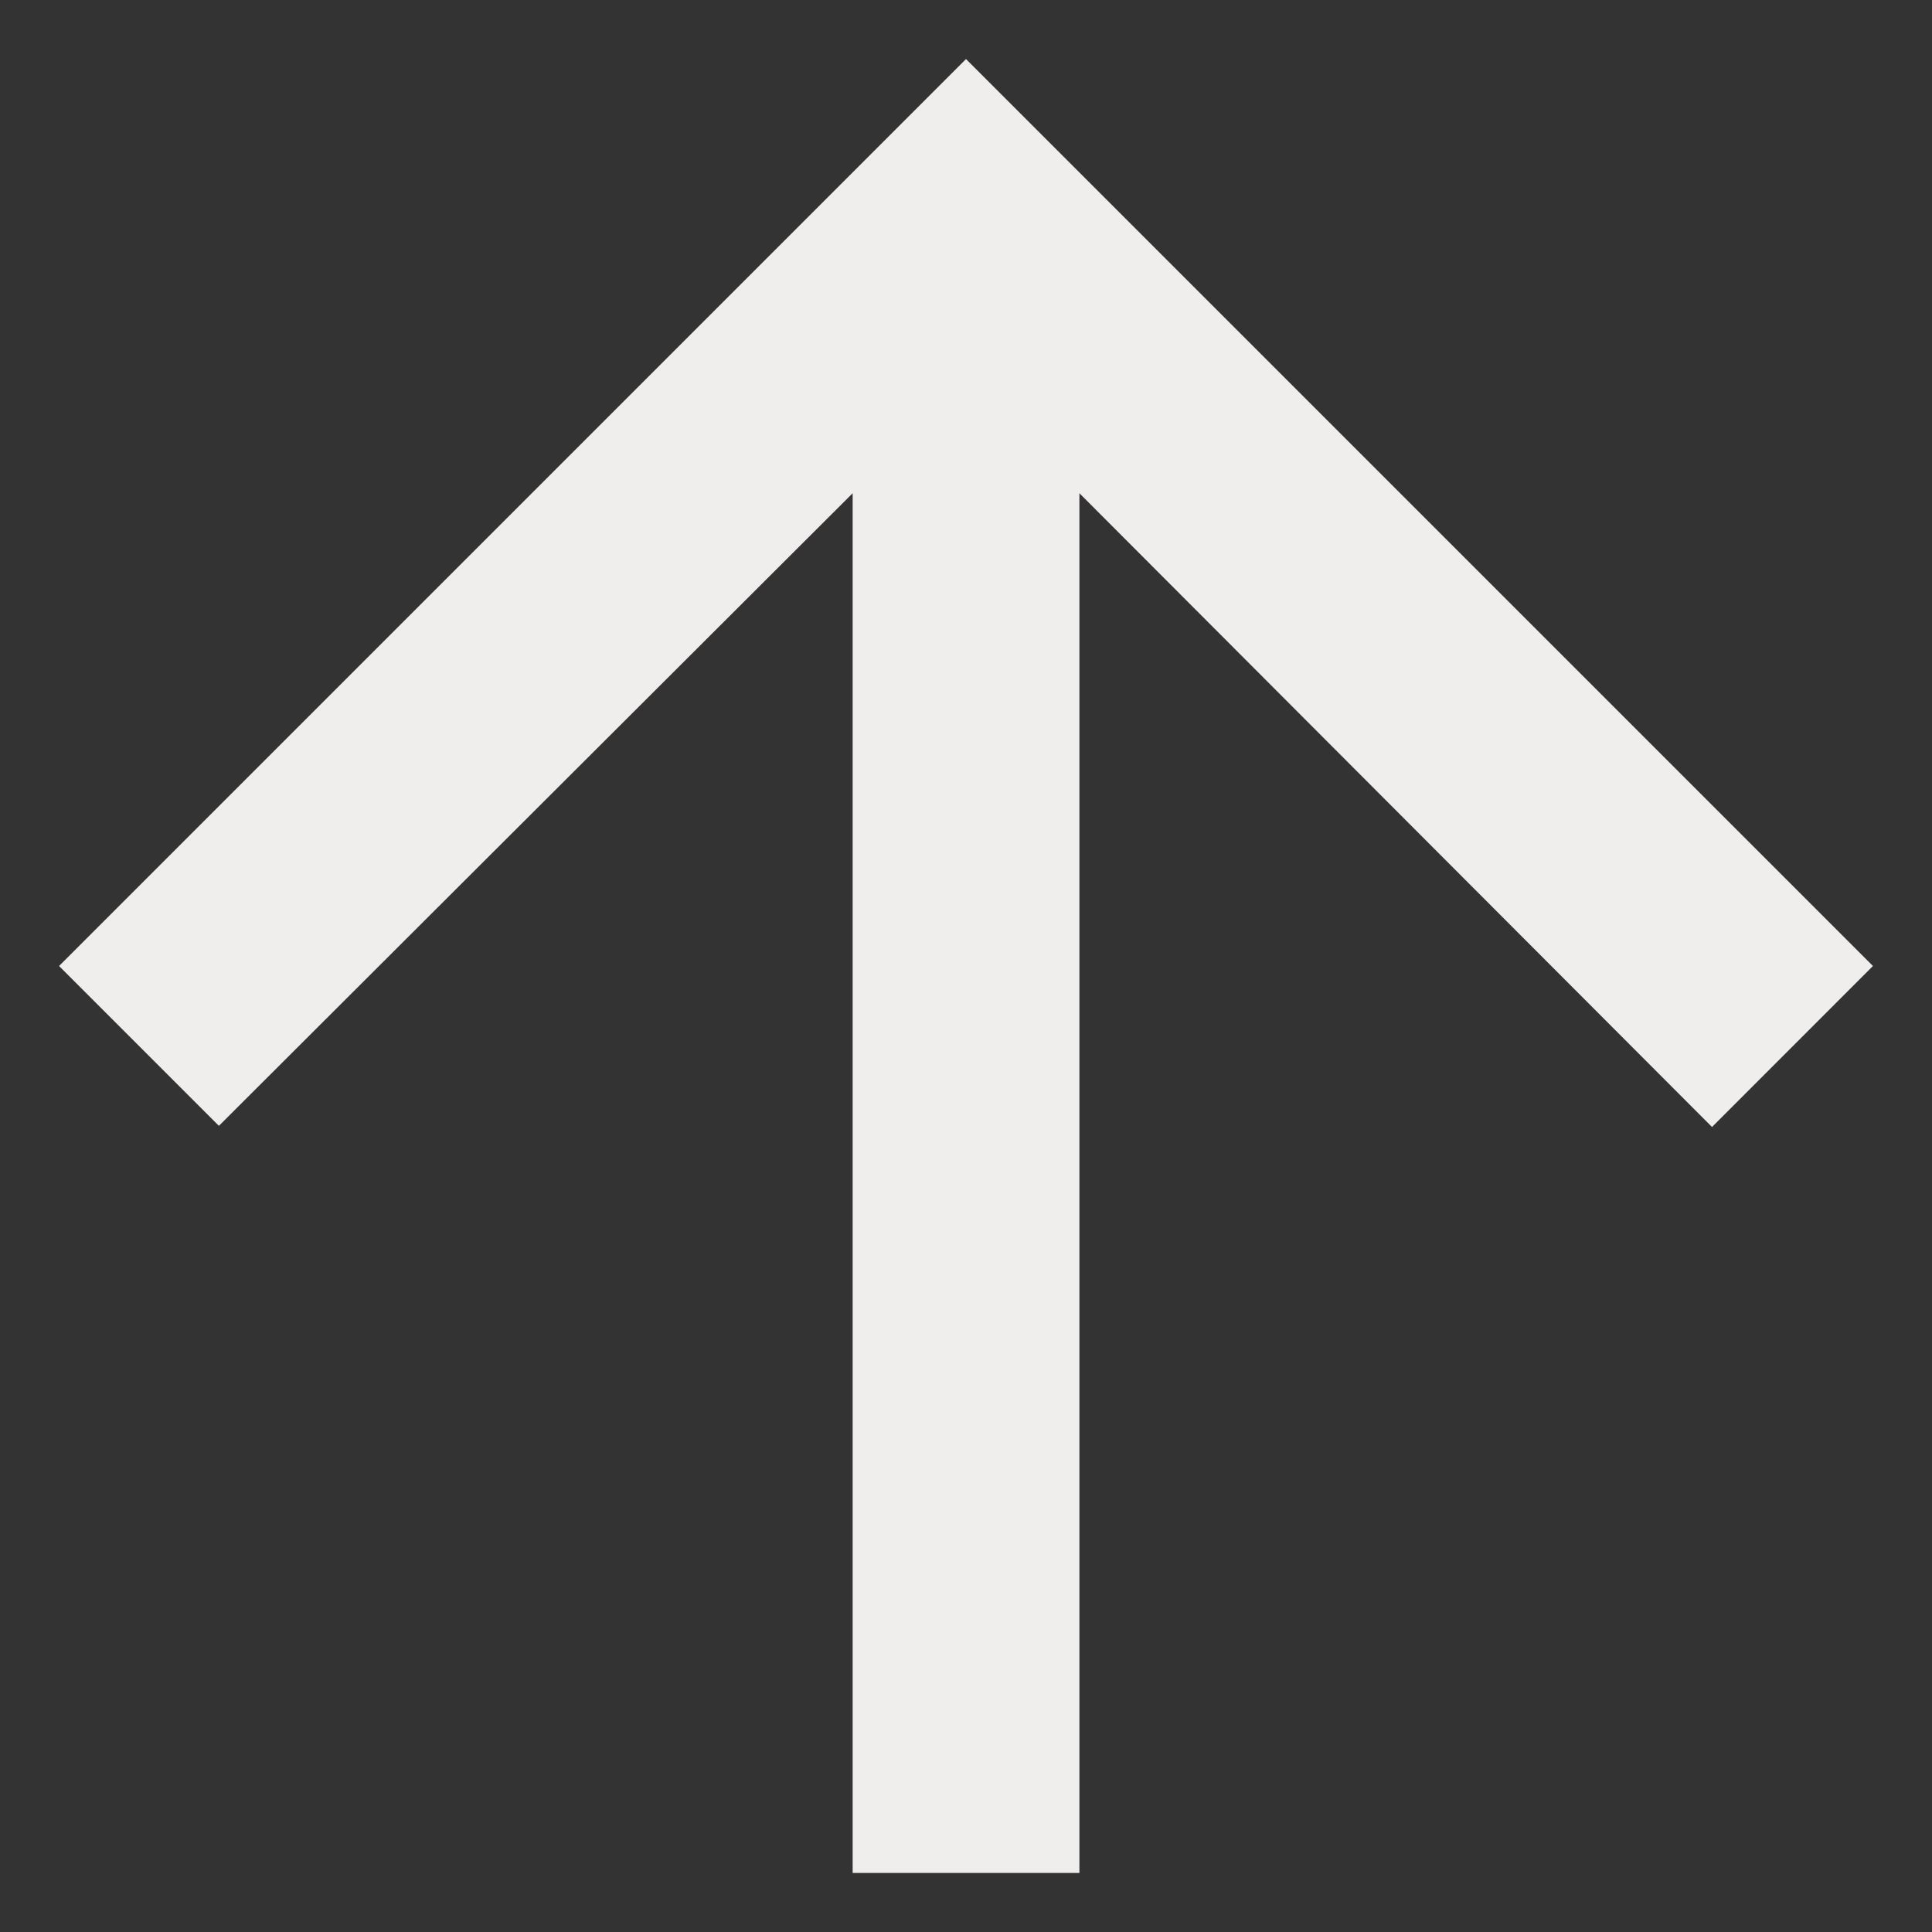 <svg width="30" height="30" viewBox="0 0 30 30" fill="none" xmlns="http://www.w3.org/2000/svg">
<rect x="0" y="0" width="30" height="30" fill="#333333" stroke="none"/>
<path d="M0.917 15L3.399 17.482L13.24 7.659L13.24 29.083L16.761 29.083L16.761 7.659L26.584 17.5L29.083 15L15 0.917L0.917 15Z" fill="#F0EEED"/>
</svg>
